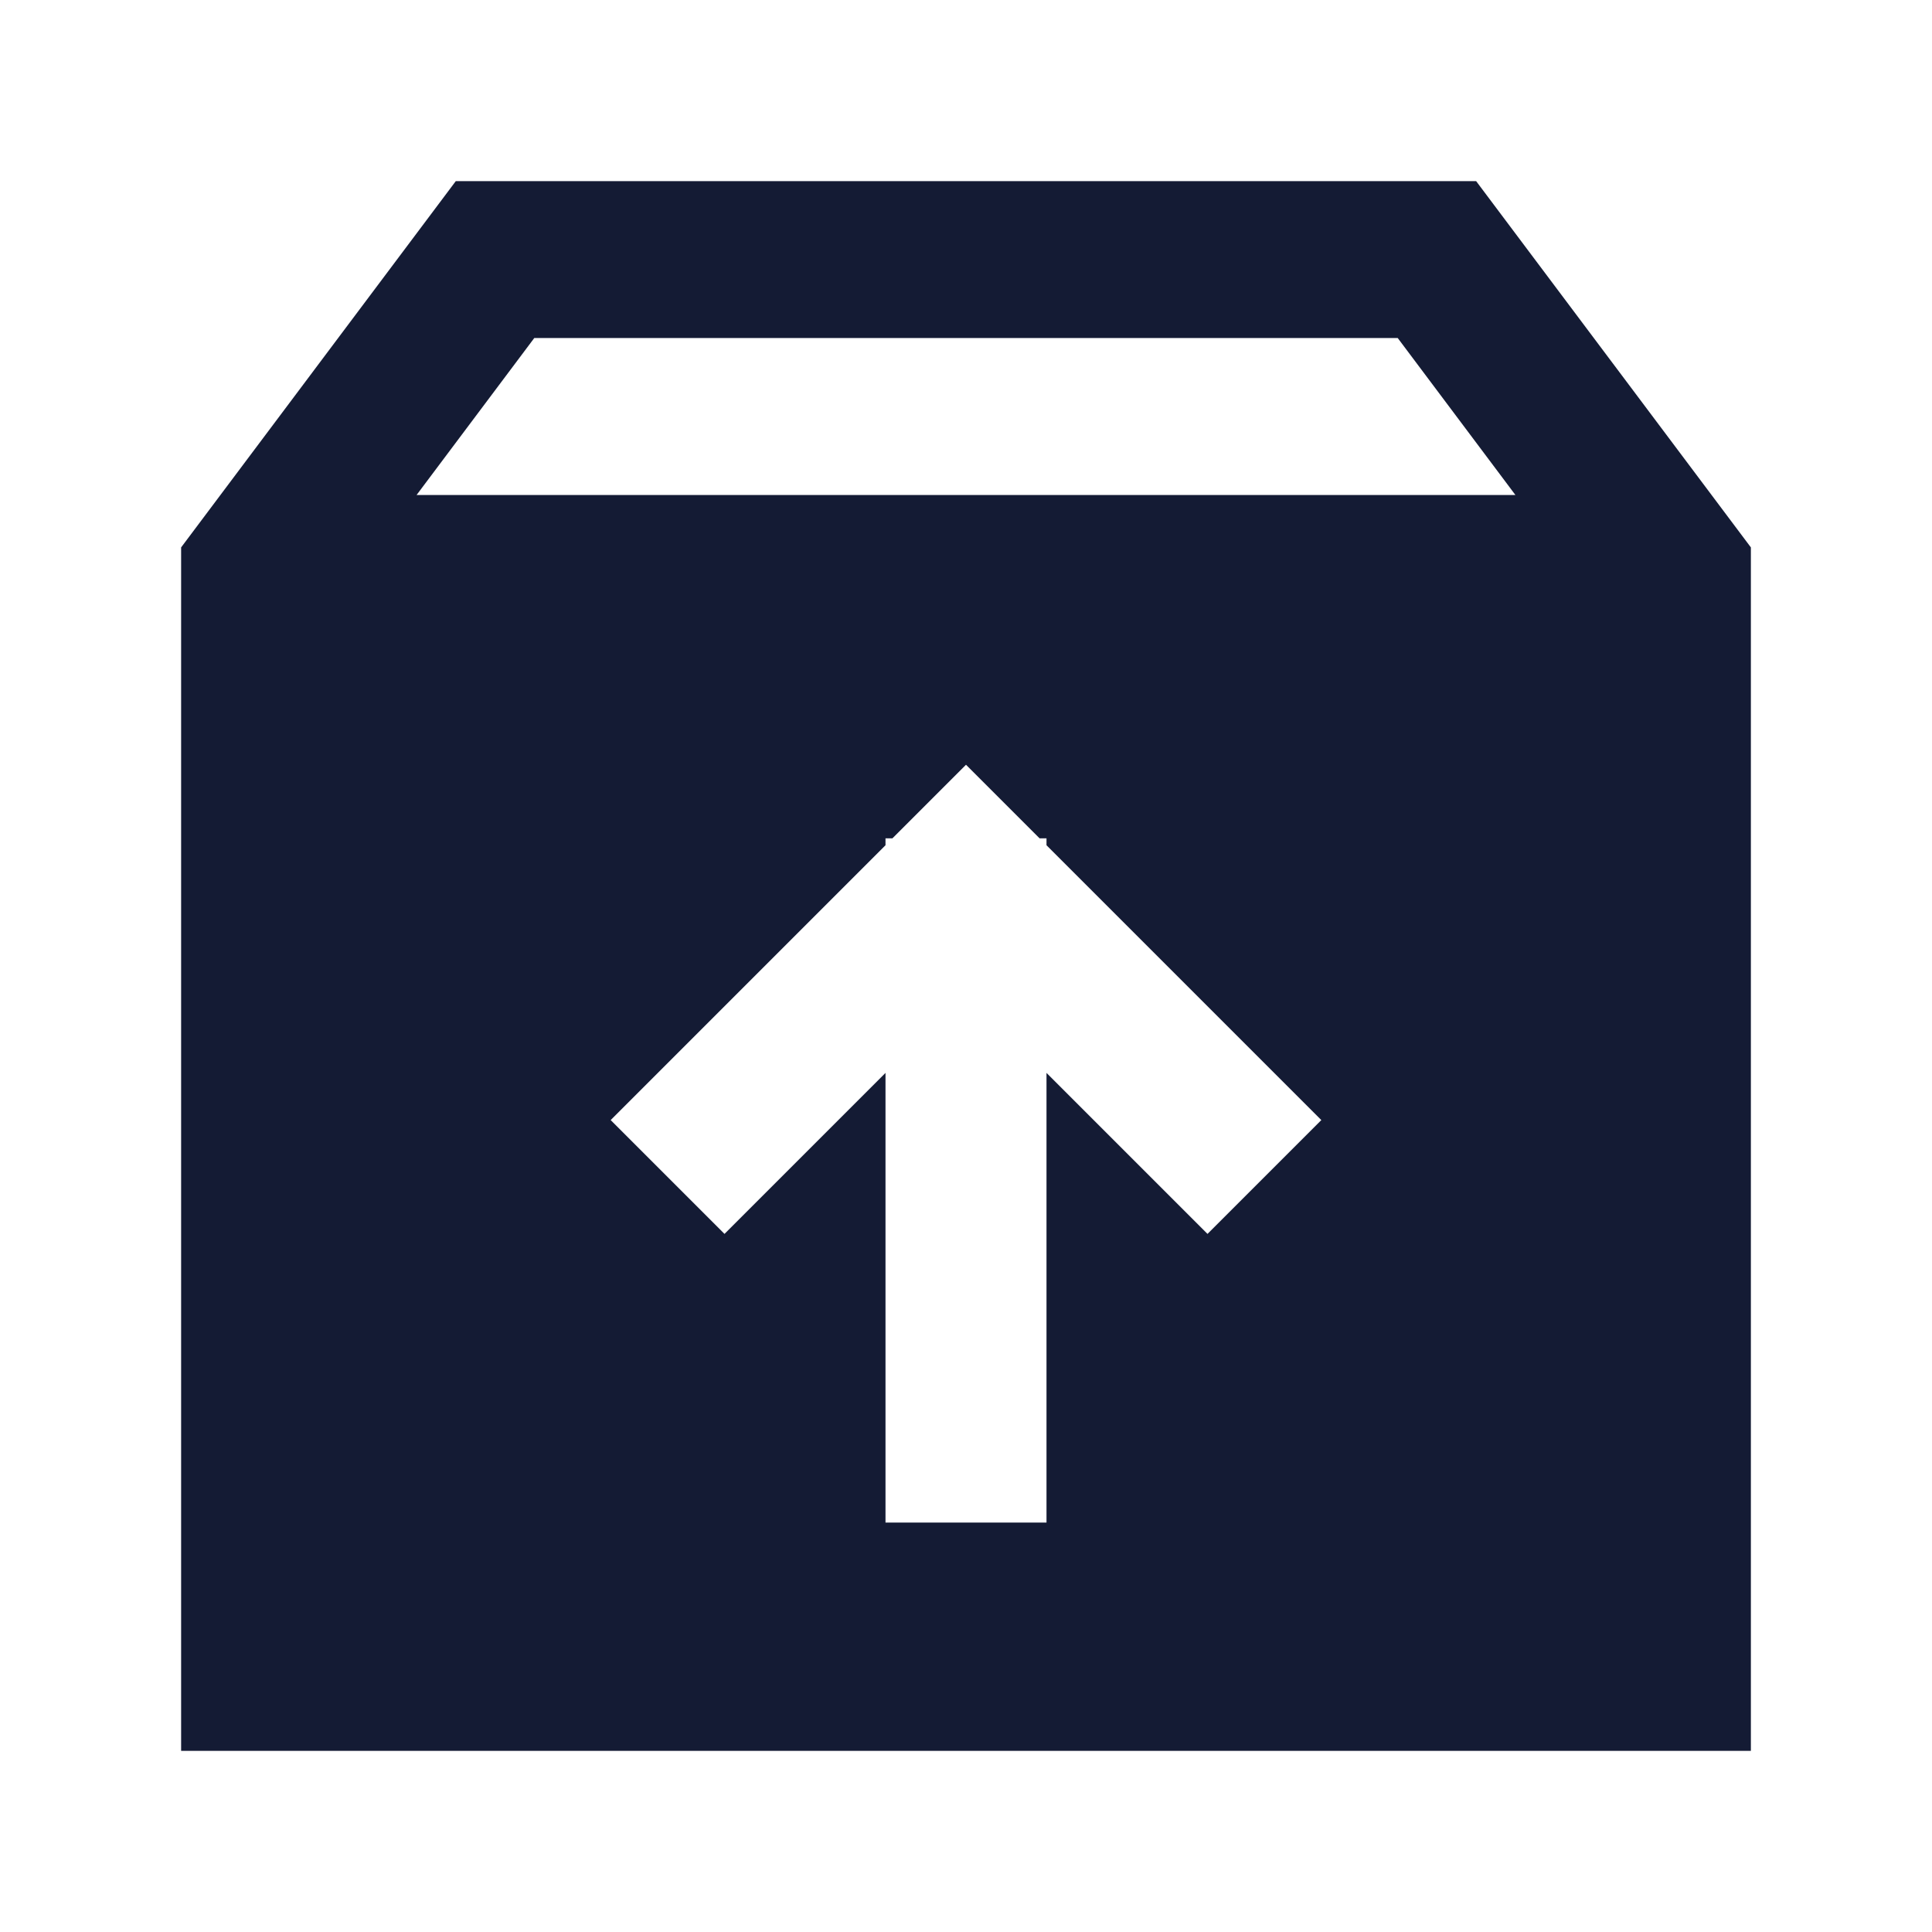 <svg width="24" height="24" viewBox="0 0 24 24" fill="none" xmlns="http://www.w3.org/2000/svg">
<path fill-rule="evenodd" clip-rule="evenodd" d="M5.662 2.25H18.337L21.75 6.8V21.75H2.25V6.8L5.662 2.25ZM6.637 4.199L5.175 6.149H18.825L17.363 4.199H6.637ZM13 13.328L13 18.914H11V13.328L9 15.328L7.586 13.914L11 10.5V10.414H11.086L12 9.5L12.914 10.414H13V10.5L16.414 13.914L15 15.328L13 13.328Z" fill="#141B34"/>
</svg>
